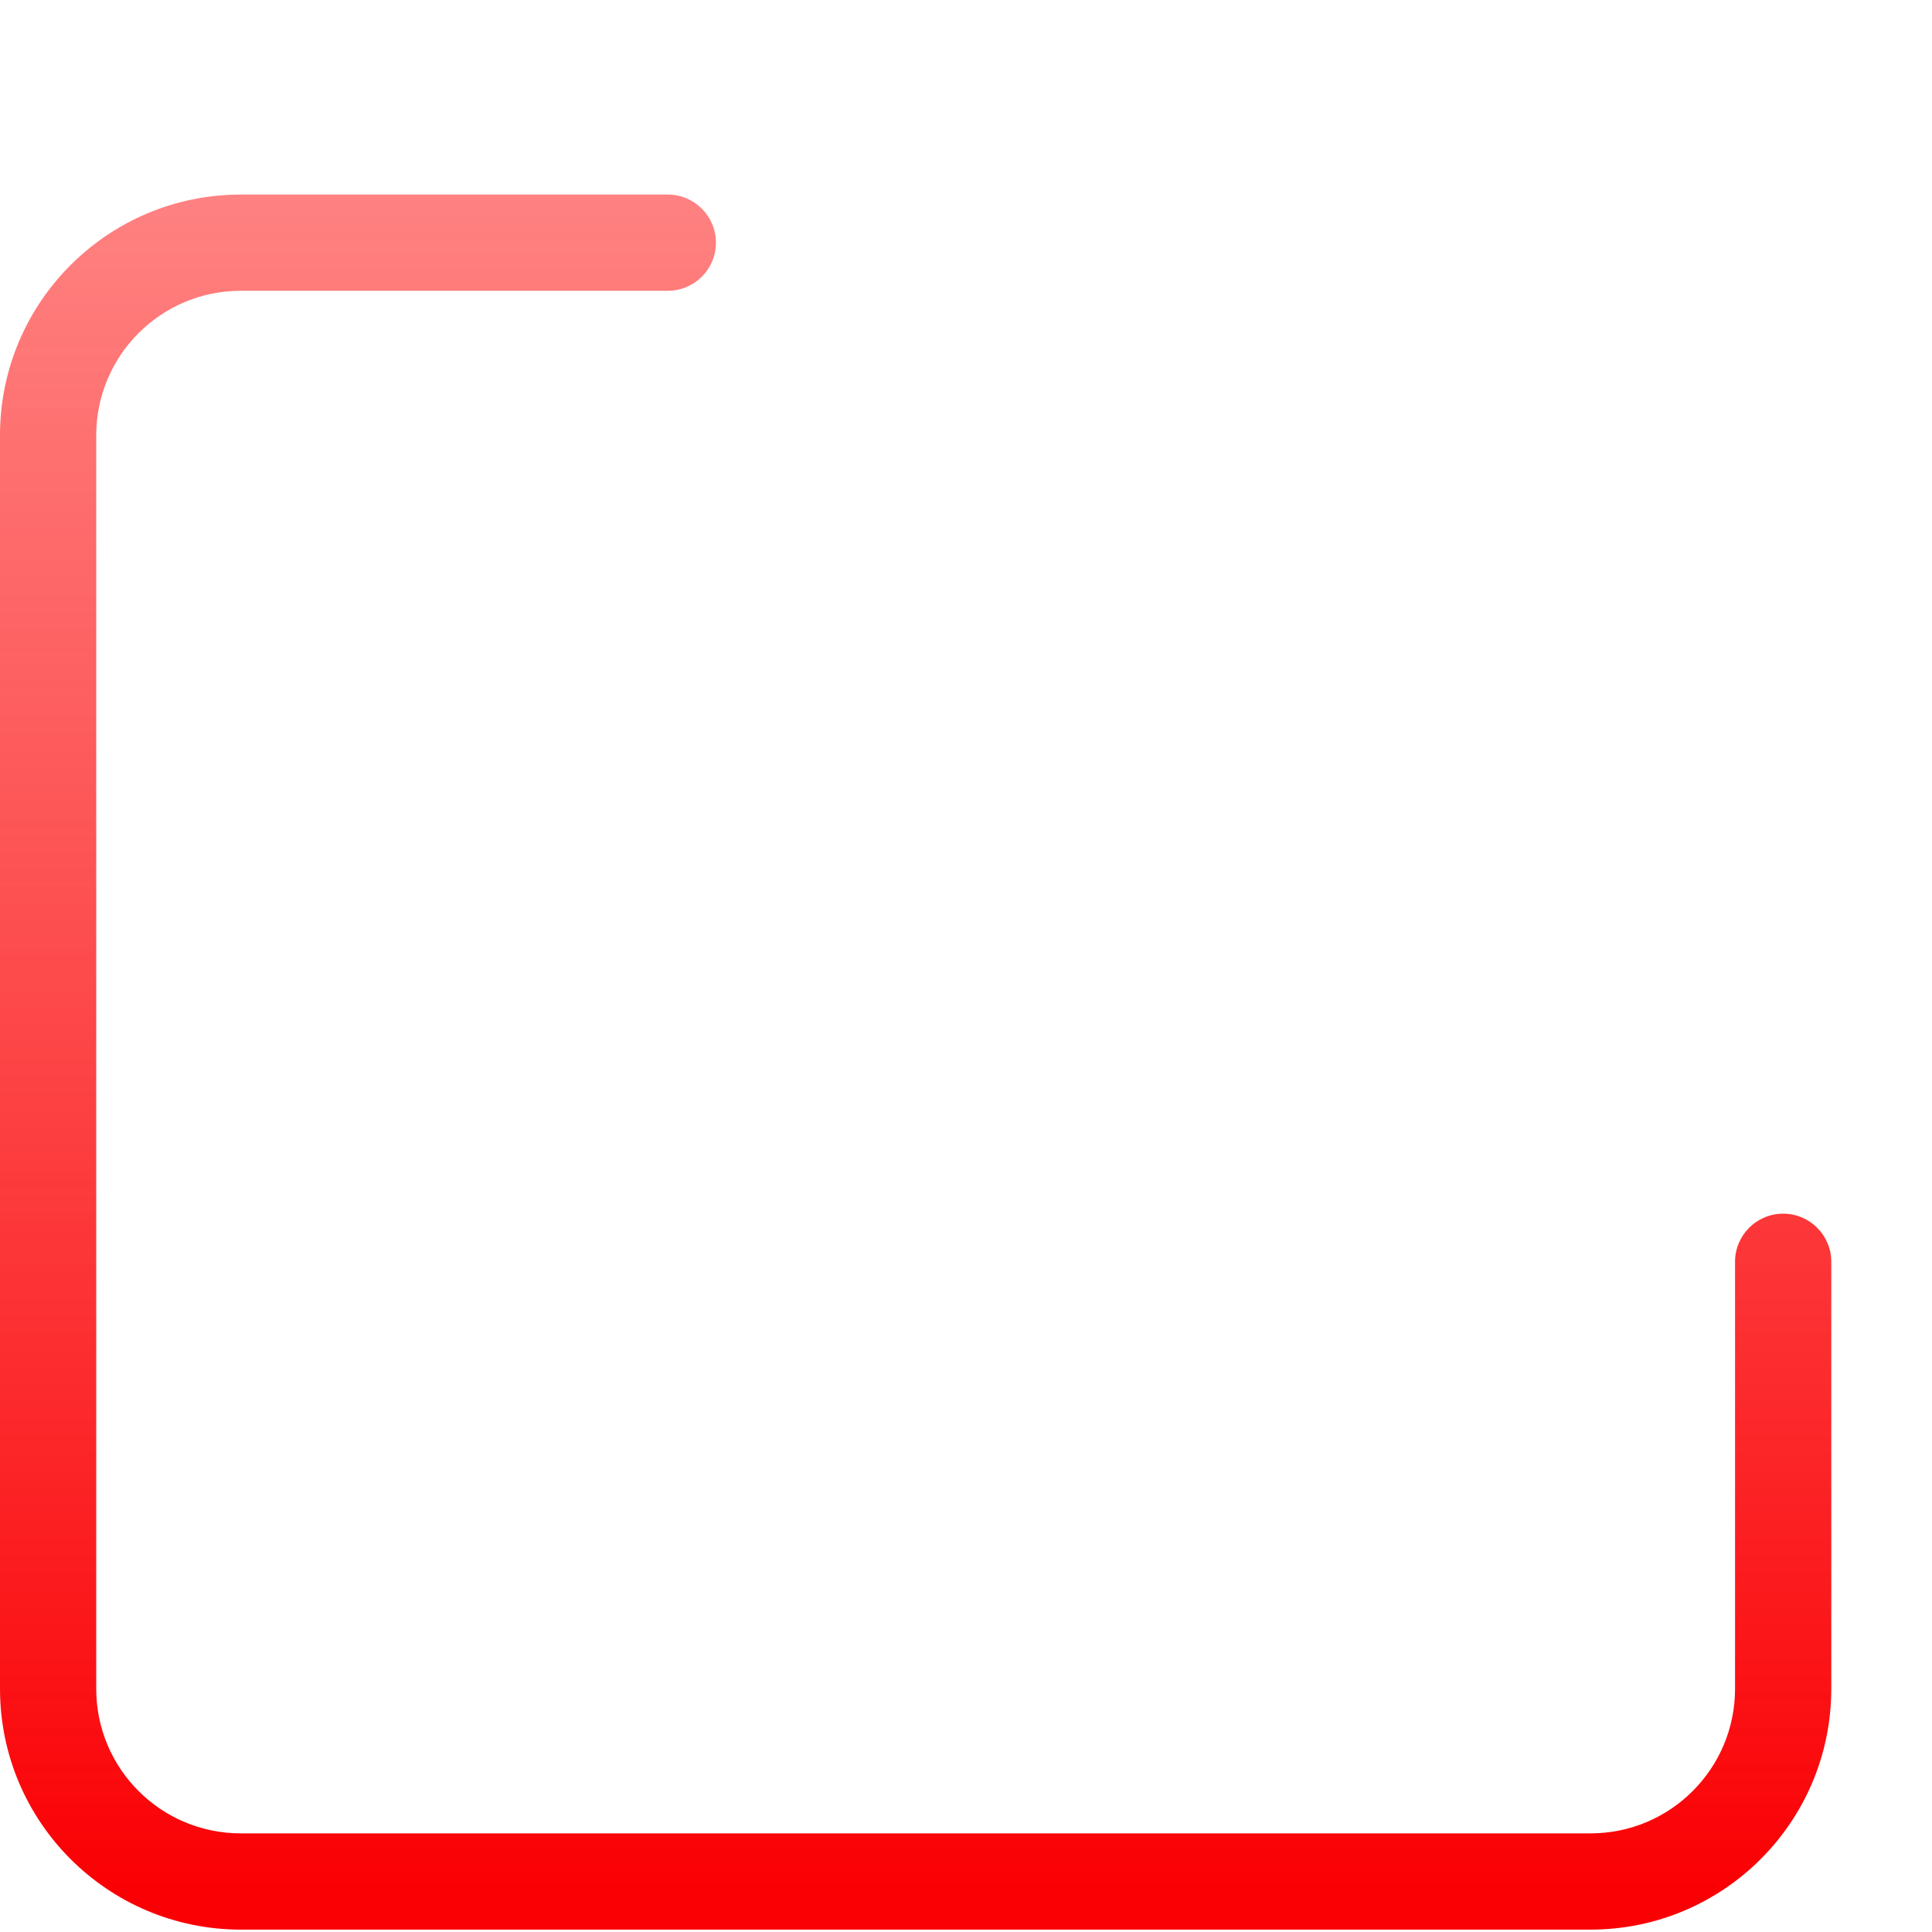 <?xml version="1.0" encoding="UTF-8" standalone="no"?>
<svg
   xmlns:dc="http://purl.org/dc/elements/1.1/"
   xmlns:cc="http://creativecommons.org/ns#"
   xmlns:rdf="http://www.w3.org/1999/02/22-rdf-syntax-ns#"
   xmlns:svg="http://www.w3.org/2000/svg"
   xmlns="http://www.w3.org/2000/svg"
   xmlns:xlink="http://www.w3.org/1999/xlink"
   xmlns:sodipodi="http://sodipodi.sourceforge.net/DTD/sodipodi-0.dtd"
   xmlns:inkscape="http://www.inkscape.org/namespaces/inkscape"
   id="svg13"
   version="1.1"
   width="401pt"
   viewBox="0 -1 401.523 401"
   height="401pt"
   sodipodi:docname="sidenote_broken.svg"
   inkscape:version="0.92.4 (5da689c313, 2019-01-14)">
  <sodipodi:namedview
     pagecolor="#ffffff"
     bordercolor="#666666"
     borderopacity="1"
     objecttolerance="10"
     gridtolerance="10"
     guidetolerance="10"
     inkscape:pageopacity="0"
     inkscape:pageshadow="2"
     inkscape:window-width="1920"
     inkscape:window-height="1017"
     id="namedview17"
     showgrid="false"
     inkscape:zoom="0.44139651"
     inkscape:cx="267.33333"
     inkscape:cy="267.33333"
     inkscape:window-x="-8"
     inkscape:window-y="-8"
     inkscape:window-maximized="1"
     inkscape:current-layer="svg13" />
  <defs
     id="defs17">
    <linearGradient
       inkscape:collect="always"
       id="linearGradient828">
      <stop
         style="stop-color:#fa0004;stop-opacity:1"
         offset="0"
         id="stop824" />
      <stop
         style="stop-color:#ff3736;stop-opacity:0.568"
         offset="1"
         id="stop826" />
    </linearGradient>
    <linearGradient
       id="linearGradient4605">
      <stop
         id="stop4601"
         offset="0"
         style="stop-color:#ff0000;stop-opacity:1" />
      <stop
         id="stop4603"
         offset="1"
         style="stop-color:#ff1b0d;stop-opacity:1" />
    </linearGradient>
    <linearGradient
       gradientUnits="userSpaceOnUse"
       y2="5.544"
       x2="200.761"
       y1="396.859"
       x1="204.164"
       id="linearGradient4607"
       xlink:href="#a" />
    <linearGradient
       inkscape:collect="always"
       xlink:href="#linearGradient828"
       id="linearGradient830"
       x1="202.463"
       y1="391.755"
       x2="202.463"
       y2="-1.261"
       gradientUnits="userSpaceOnUse" />
  </defs>
  <linearGradient
     id="a">
    <stop
       id="stop2"
       stop-color="#00efd1"
       offset="0" />
    <stop
       id="stop4"
       stop-color="#00acea"
       offset="1" />
  </linearGradient>
  <linearGradient
     y2="32"
     y1="460"
     xlink:href="#a"
     x2="245.523"
     x1="245.523"
     gradientUnits="userSpaceOnUse"
     gradientTransform="matrix(1 0 0 -1 -55.228 458.012)"
     id="b" />
  <linearGradient
     y2="32"
     y1="460"
     xlink:href="#a"
     x2="310.084"
     x1="310.084"
     gradientUnits="userSpaceOnUse"
     gradientTransform="matrix(1 0 0 -1 -55.228 458.012)"
     id="c" />
  <g
     style="fill-opacity:1;fill:url(#linearGradient830)"
     id="g4547">
    <path
       style="fill-opacity:1.0;fill:url(#linearGradient830)"
       d="m370.59 250.973c-5.523 0-10 4.477-10 10v88.789c-.02 16.562-13.438 29.984-30 30h-280.59c-16.562-.016-29.98-13.438-30-30v-260.59c.02-16.559 13.438-29.98 30-30h88.789c5.523 0 10-4.477 10-10 0-5.52-4.477-10-10-10h-88.789c-27.602.031-49.969 22.398-50 50v260.594c.031 27.602 22.398 49.969 50 50h280.59c27.602-.031 49.969-22.398 50-50v-88.793c0-5.523-4.477-10-10-10zm0 0"
       fill="url(#b)"
       id="path9" />
    <path
       style="fill-opacity:1.0;fill:url(#linearGradient830)"
       d="m376.629 13.441c-17.574-17.574-46.066-17.574-63.641 0l-178.406 178.406c-1.223 1.223-2.105 2.738-2.566 4.402l-23.461 84.699c-.965 3.473.016 7.191 2.562 9.742 2.551 2.547 6.27 3.527 9.742 2.566l84.699-23.465c1.664-.461 3.18-1.344 4.402-2.566l178.402-178.41c17.547-17.586 17.547-46.055 0-63.641zm-220.258 184.906 146.012-146.016 47.09 47.09-146.016 146.016zm-9.406 18.875 37.621 37.625-52.039 14.418zm227.258-142.547-10.605 10.605-47.094-47.094 10.609-10.605c9.762-9.762 25.59-9.762 35.352 0l11.738 11.734c9.746 9.773 9.746 25.59 0 35.359zm0 0"
       fill="url(#c)"
       id="path11" />
  </g>
</svg>
